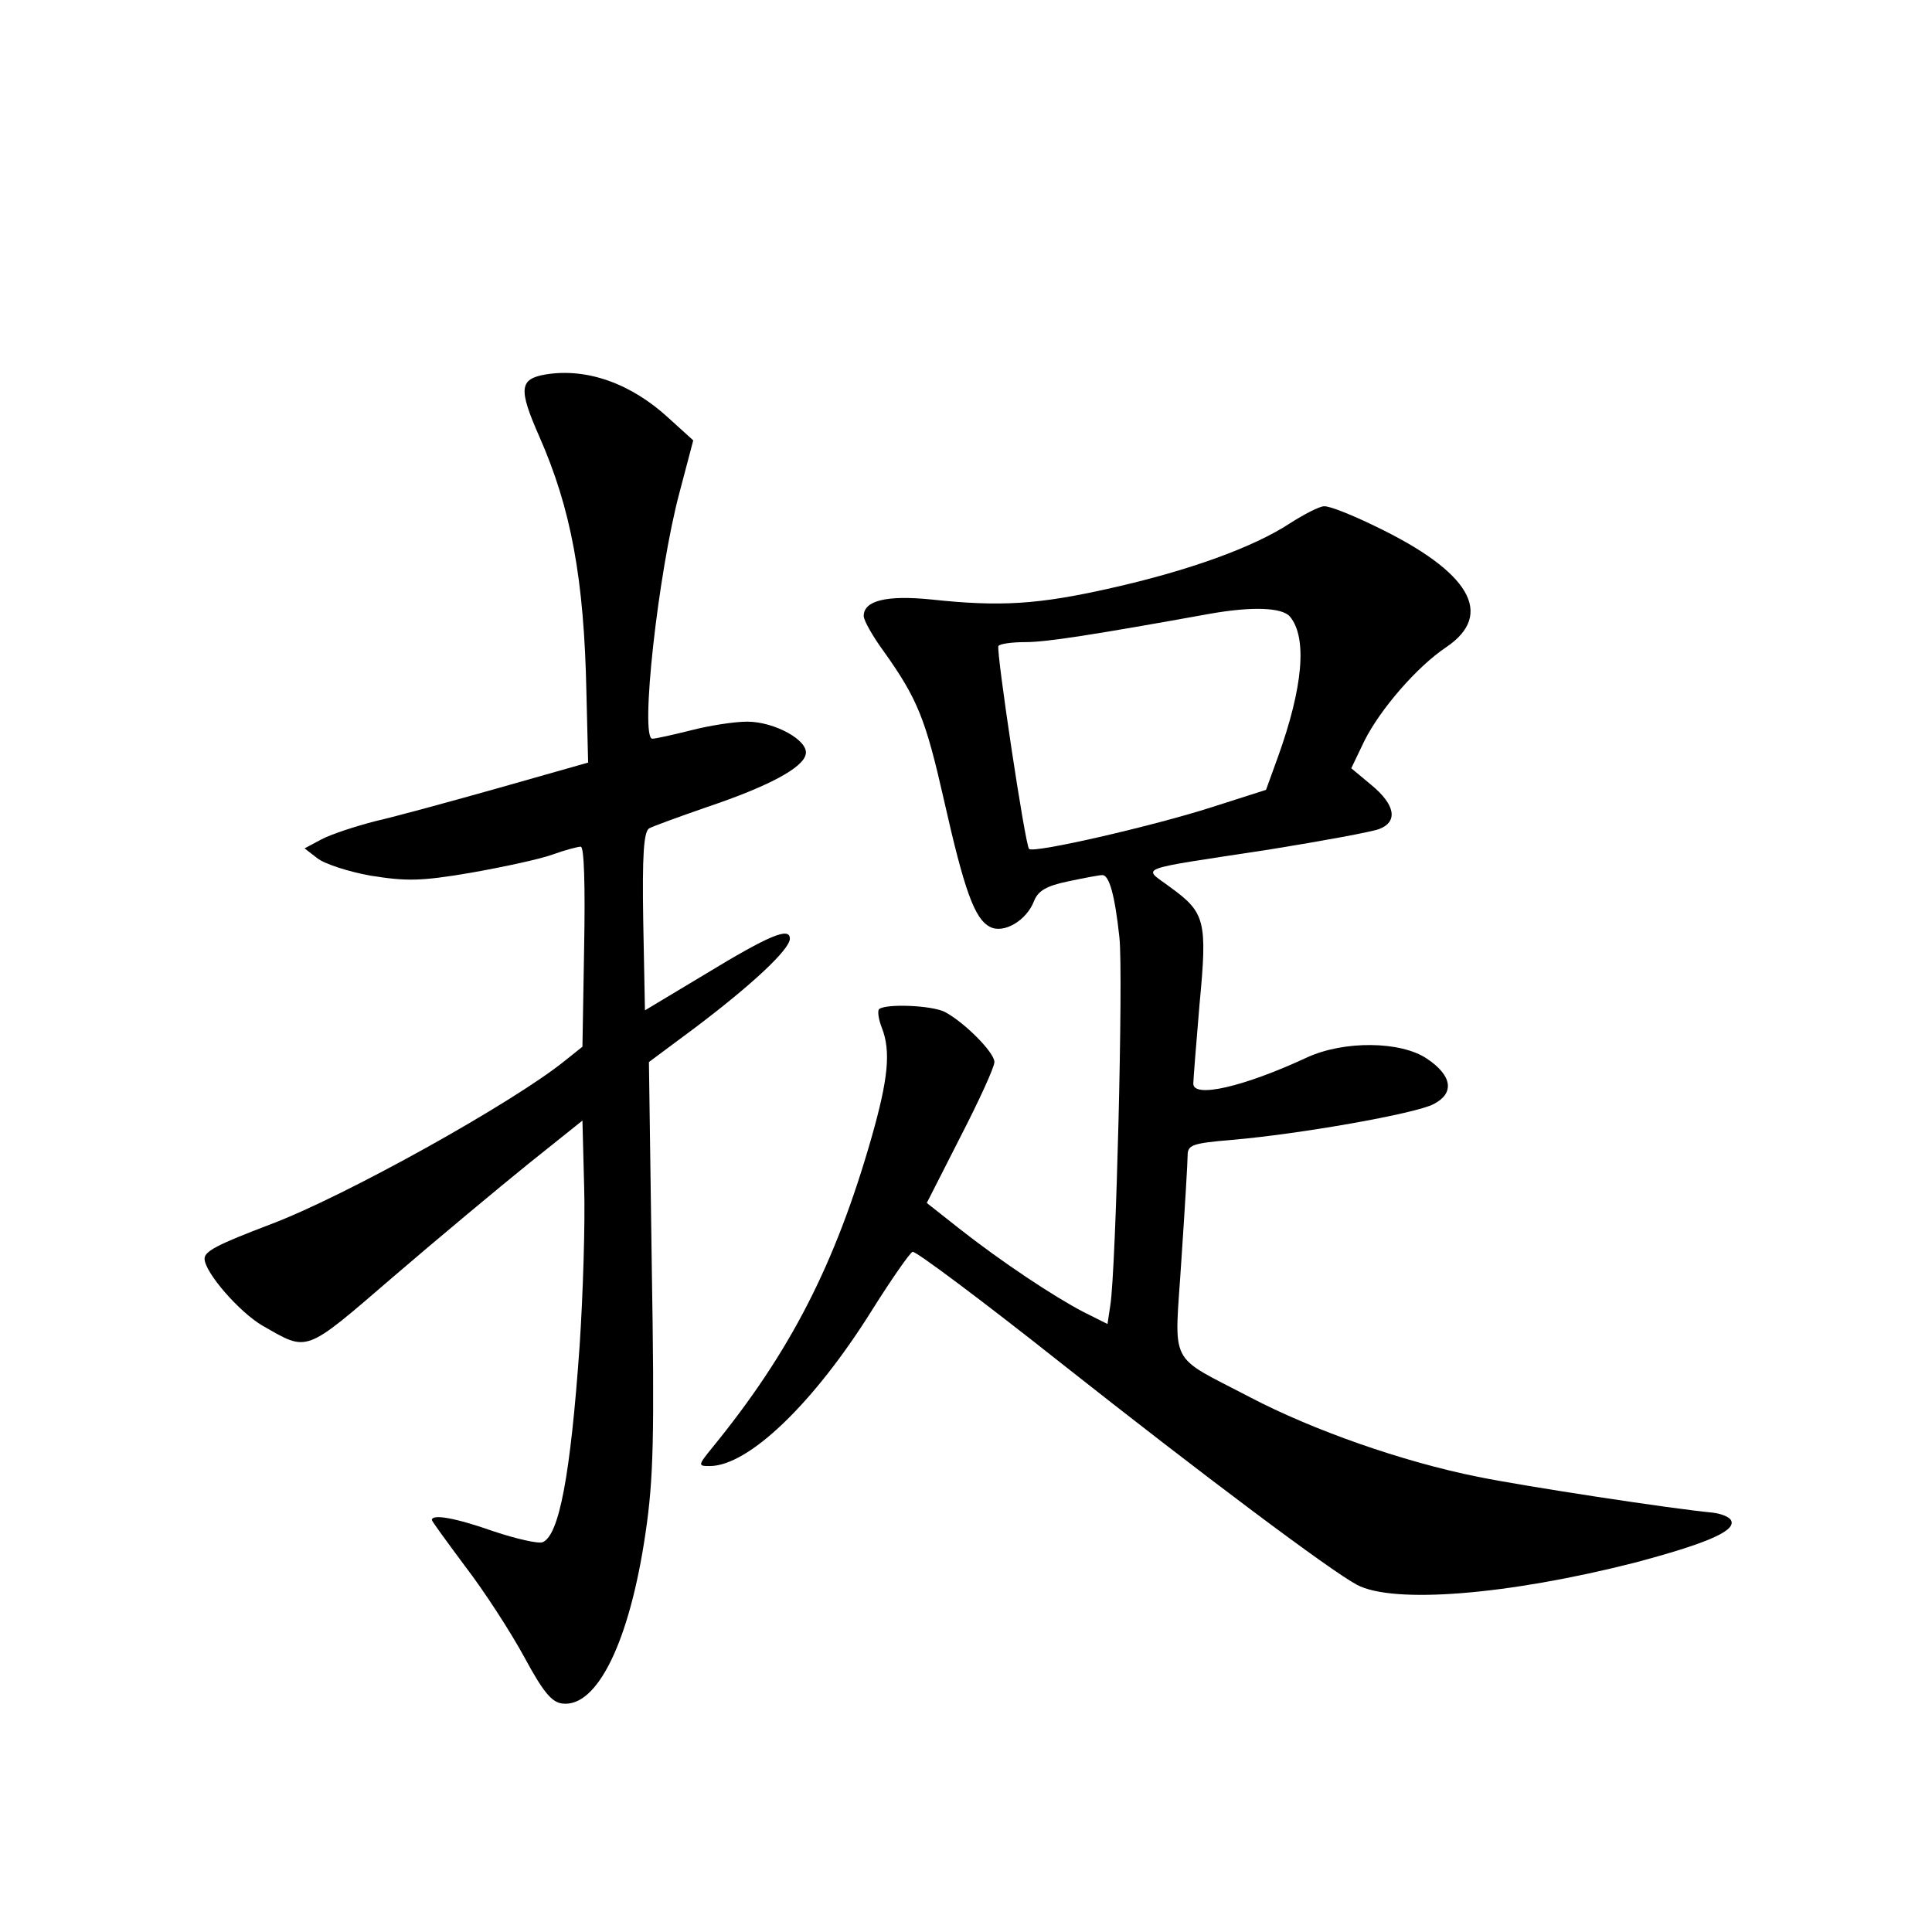 <?xml version="1.0" standalone="no"?>
<!DOCTYPE svg PUBLIC "-//W3C//DTD SVG 20010904//EN"
 "http://www.w3.org/TR/2001/REC-SVG-20010904/DTD/svg10.dtd">
<svg version="1.0" xmlns="http://www.w3.org/2000/svg"
 width="340pt" height="340pt" viewBox="0 0 340 340"
 preserveAspectRatio="xMidYMid meet">
<g transform="translate(0,340) scale(0.1,-0.1)"
fill="#000000" stroke="none">
<path d="M960 2741 c-46 -8 -48 -25 -11 -109 56 -127 79 -251 83 -451 l3 -123
-155 -44 c-85 -24 -184 -51 -219 -59 -35 -9 -78 -23 -95 -32 l-30 -16 22 -17
c12 -10 55 -24 94 -31 63 -10 88 -10 176 5 57 10 122 24 144 32 22 8 45 14 50
14 6 0 8 -68 6 -176 l-3 -176 -30 -24 c-91 -74 -389 -240 -520 -289 -92 -35
-115 -47 -115 -60 0 -24 61 -94 102 -118 81 -46 72 -50 230 86 78 67 186 157
238 199 l95 76 3 -116 c2 -64 -2 -191 -8 -281 -16 -227 -36 -333 -65 -345 -8
-3 -47 6 -86 19 -68 24 -109 31 -109 20 0 -2 27 -39 59 -82 33 -43 79 -114
103 -158 34 -63 49 -81 68 -83 61 -7 118 109 146 300 14 95 16 168 11 471 l-5
358 82 61 c98 74 166 137 166 156 0 21 -35 7 -150 -63 l-105 -63 -3 156 c-2
118 1 157 10 164 7 4 54 21 103 38 107 36 169 69 173 93 5 24 -55 57 -103 57
-23 0 -67 -7 -98 -15 -32 -8 -63 -15 -69 -15 -22 0 10 292 48 434 l24 91 -43
39 c-66 61 -144 89 -217 77z"/>
<path d="M2270 2479 c-64 -42 -177 -83 -315 -114 -128 -29 -195 -33 -316 -20
-79 8 -119 -2 -119 -29 0 -8 16 -36 35 -62 60 -84 74 -120 106 -261 36 -160
54 -210 81 -224 24 -13 65 11 78 46 7 17 21 26 60 34 28 6 55 11 60 11 12 0
22 -35 30 -110 7 -64 -6 -584 -16 -647 l-5 -33 -42 21 c-52 27 -144 88 -219
147 l-57 45 59 116 c33 64 60 123 60 132 0 17 -53 70 -87 88 -23 12 -105 15
-116 5 -3 -3 -1 -18 5 -33 16 -41 11 -90 -18 -192 -64 -224 -143 -378 -280
-546 -26 -32 -26 -33 -5 -33 68 0 183 110 286 275 34 54 66 100 71 102 5 2
124 -87 264 -198 247 -195 471 -363 518 -388 64 -34 265 -18 489 39 124 33
176 55 170 73 -2 7 -17 13 -33 15 -74 7 -329 46 -413 63 -134 27 -290 82 -401
140 -147 77 -133 51 -121 241 6 89 11 173 11 184 0 19 7 22 78 28 118 10 323
46 355 63 37 19 33 50 -12 80 -46 31 -146 32 -211 2 -112 -52 -200 -72 -200
-46 0 6 5 69 11 140 14 147 10 161 -52 206 -48 36 -67 29 175 66 93 15 180 31
193 36 34 13 28 43 -13 77 l-36 30 23 48 c28 56 93 131 144 165 86 58 42 133
-125 213 -41 20 -81 36 -90 35 -8 0 -35 -14 -60 -30z m0 -164 c31 -37 23 -125
-21 -247 l-21 -58 -97 -31 c-103 -33 -312 -81 -320 -73 -7 7 -58 348 -54 357
2 4 24 7 48 7 37 0 120 13 325 50 74 13 126 11 140 -5z"/>
</g>
</svg>

